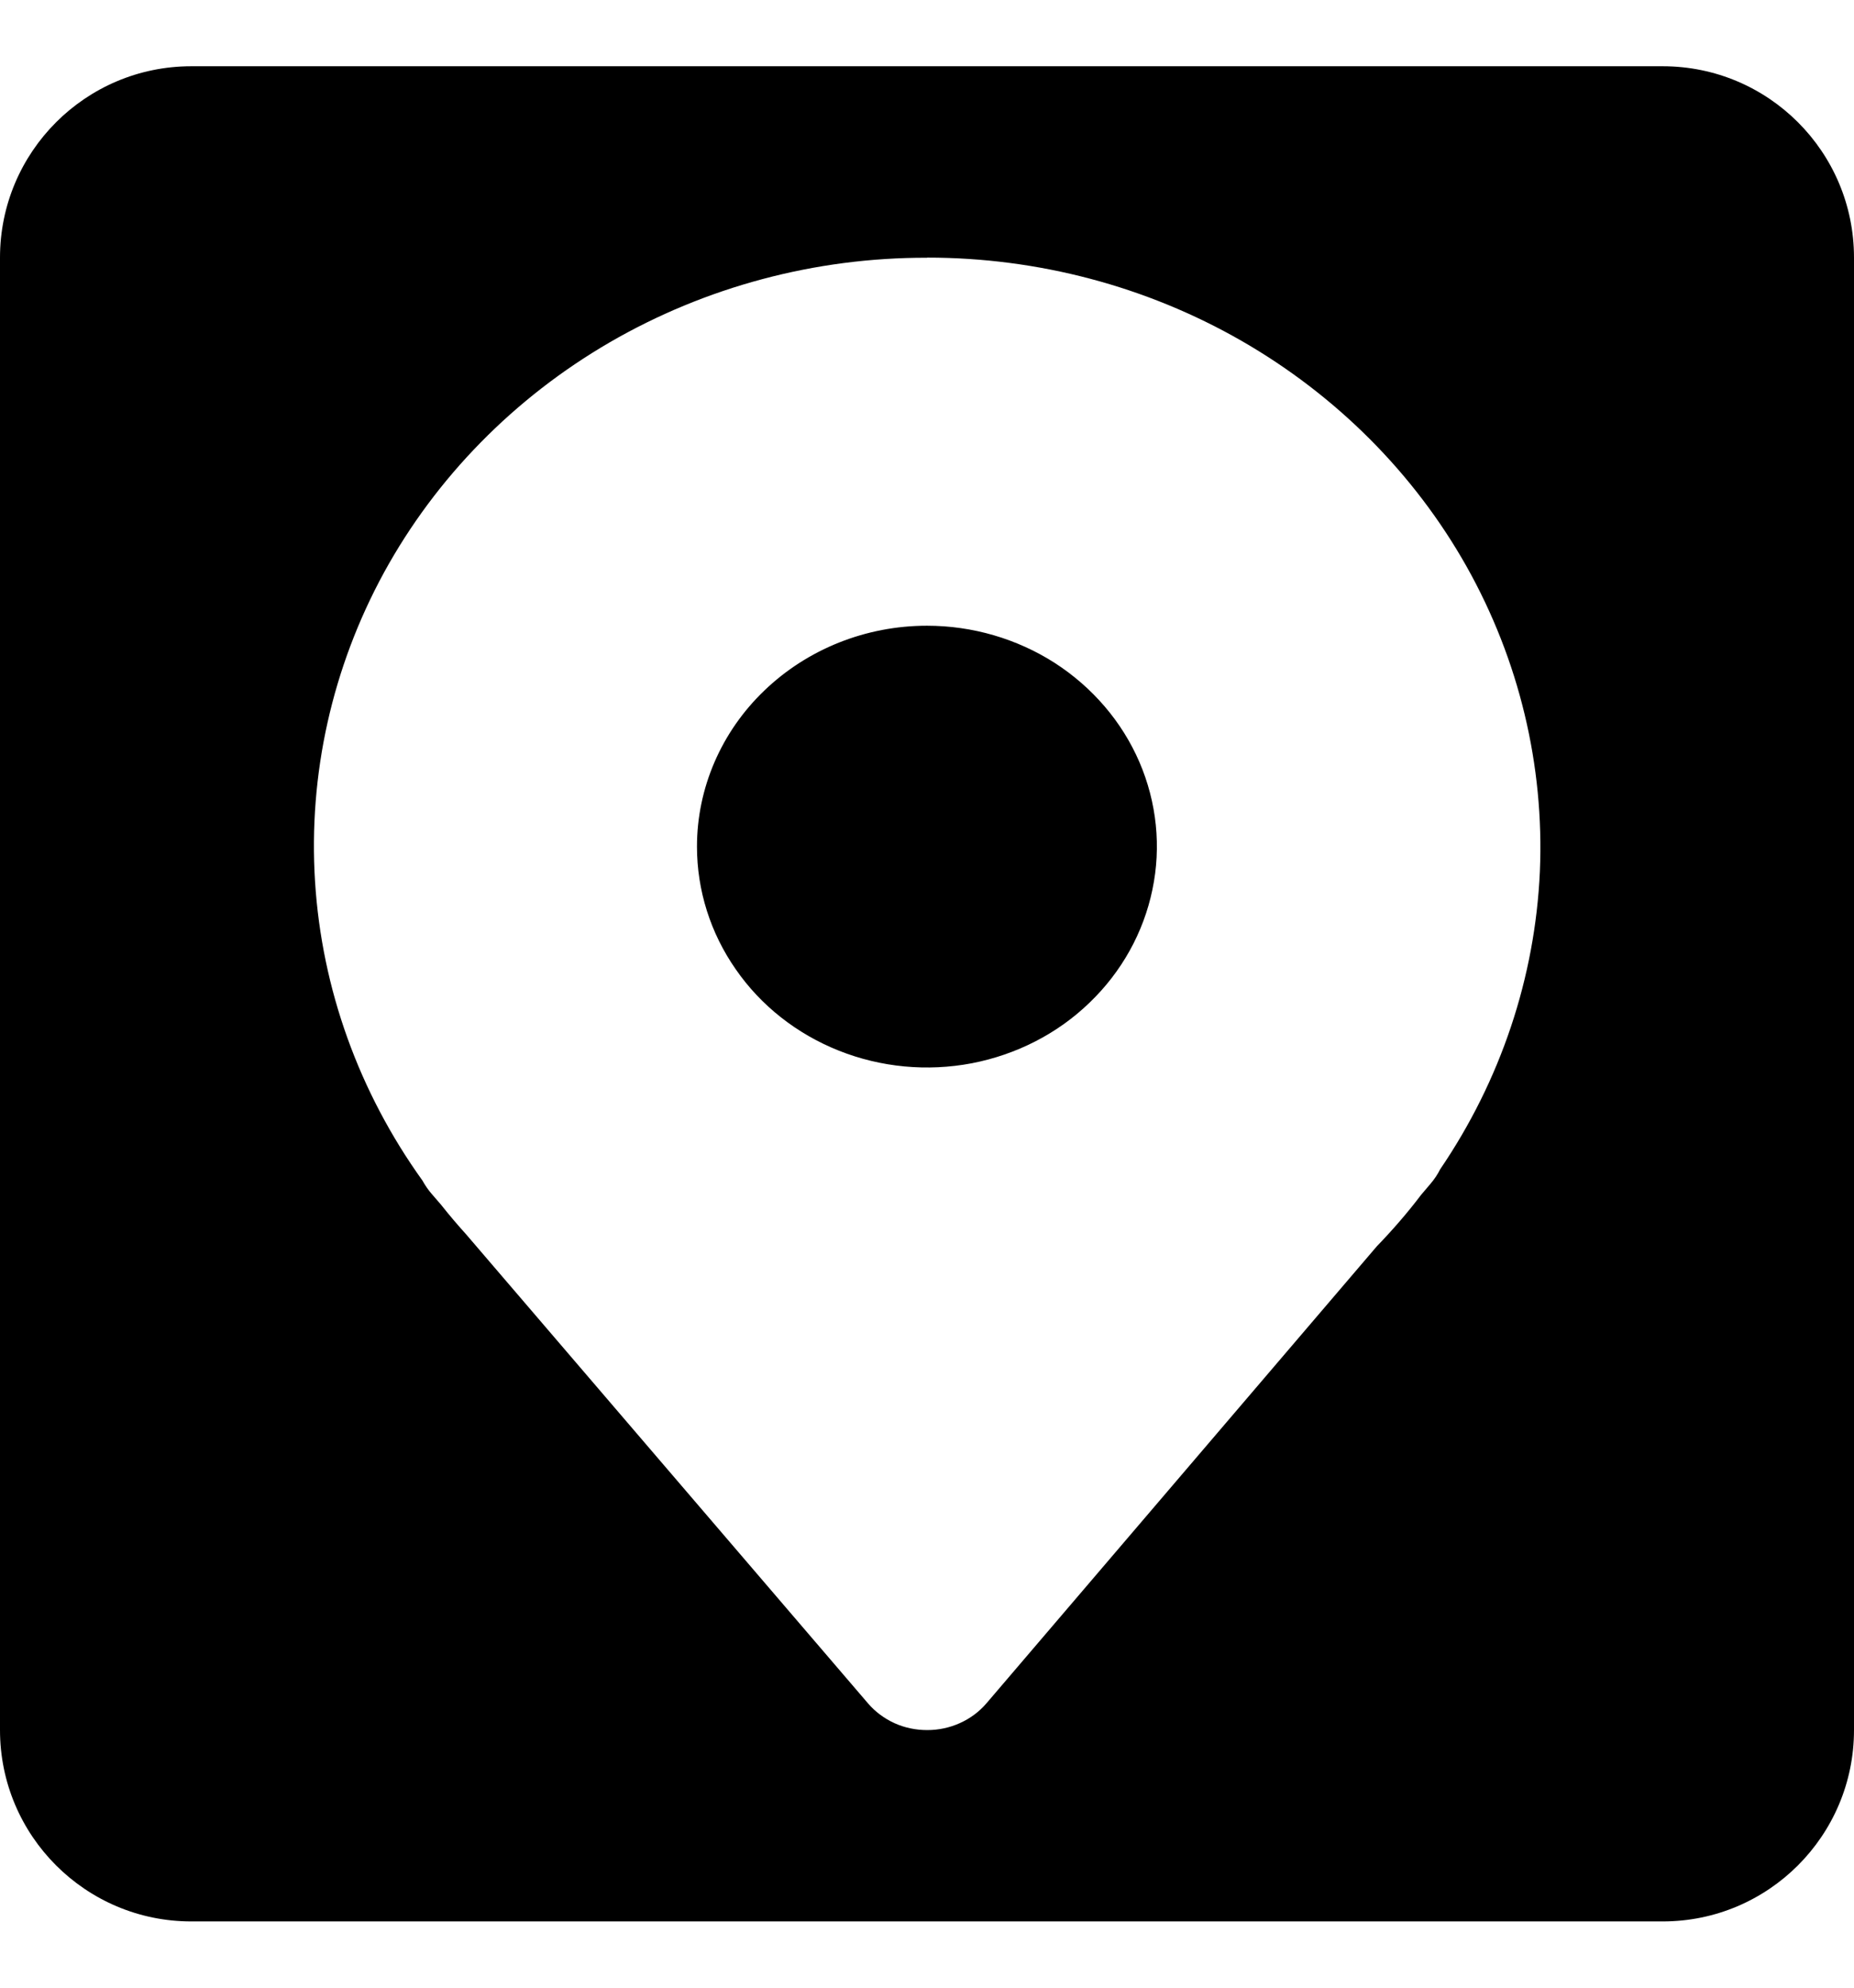 <svg   viewBox="0 0 14 15" fill="currentColor" xmlns="http://www.w3.org/2000/svg">
<path fill-rule="evenodd" clip-rule="evenodd" d="M12.556 0.5H1.444C0.647 0.5 0 1.147 0 1.944V13.056C0 13.853 0.647 14.5 1.444 14.5H12.556C13.353 14.5 14 13.853 14 13.056V1.944C14 1.146 13.353 0.5 12.556 0.5ZM7 1.945C6.155 1.943 5.327 2.165 4.605 2.583C3.883 3.002 3.293 3.603 2.9 4.32C2.508 5.038 2.328 5.844 2.379 6.653C2.43 7.463 2.711 8.242 3.19 8.909C3.21 8.945 3.233 8.979 3.26 9.01L3.33 9.091C3.394 9.172 3.461 9.25 3.519 9.314L6.555 12.855C6.609 12.918 6.678 12.969 6.755 13.004C6.832 13.039 6.916 13.056 7.002 13.056C7.088 13.056 7.172 13.038 7.249 13.003C7.327 12.968 7.395 12.917 7.449 12.854L10.396 9.406C10.515 9.283 10.628 9.153 10.731 9.017L10.804 8.931C10.832 8.898 10.856 8.862 10.875 8.824C11.332 8.153 11.592 7.377 11.628 6.576C11.662 5.776 11.471 4.981 11.075 4.276C10.678 3.571 10.089 2.982 9.373 2.571C8.656 2.16 7.837 1.944 7.002 1.944L7 1.945ZM7 4.722C7.343 4.722 7.679 4.82 7.965 5.003C8.25 5.187 8.473 5.447 8.604 5.751C8.735 6.055 8.77 6.391 8.702 6.714C8.635 7.037 8.47 7.334 8.227 7.567C7.985 7.801 7.675 7.959 7.338 8.024C7.001 8.088 6.652 8.055 6.335 7.929C6.018 7.803 5.746 7.59 5.556 7.315C5.365 7.042 5.263 6.719 5.263 6.389C5.263 5.948 5.446 5.523 5.772 5.211C6.098 4.898 6.539 4.722 7 4.722Z" fill="currentColor"/>
</svg>

